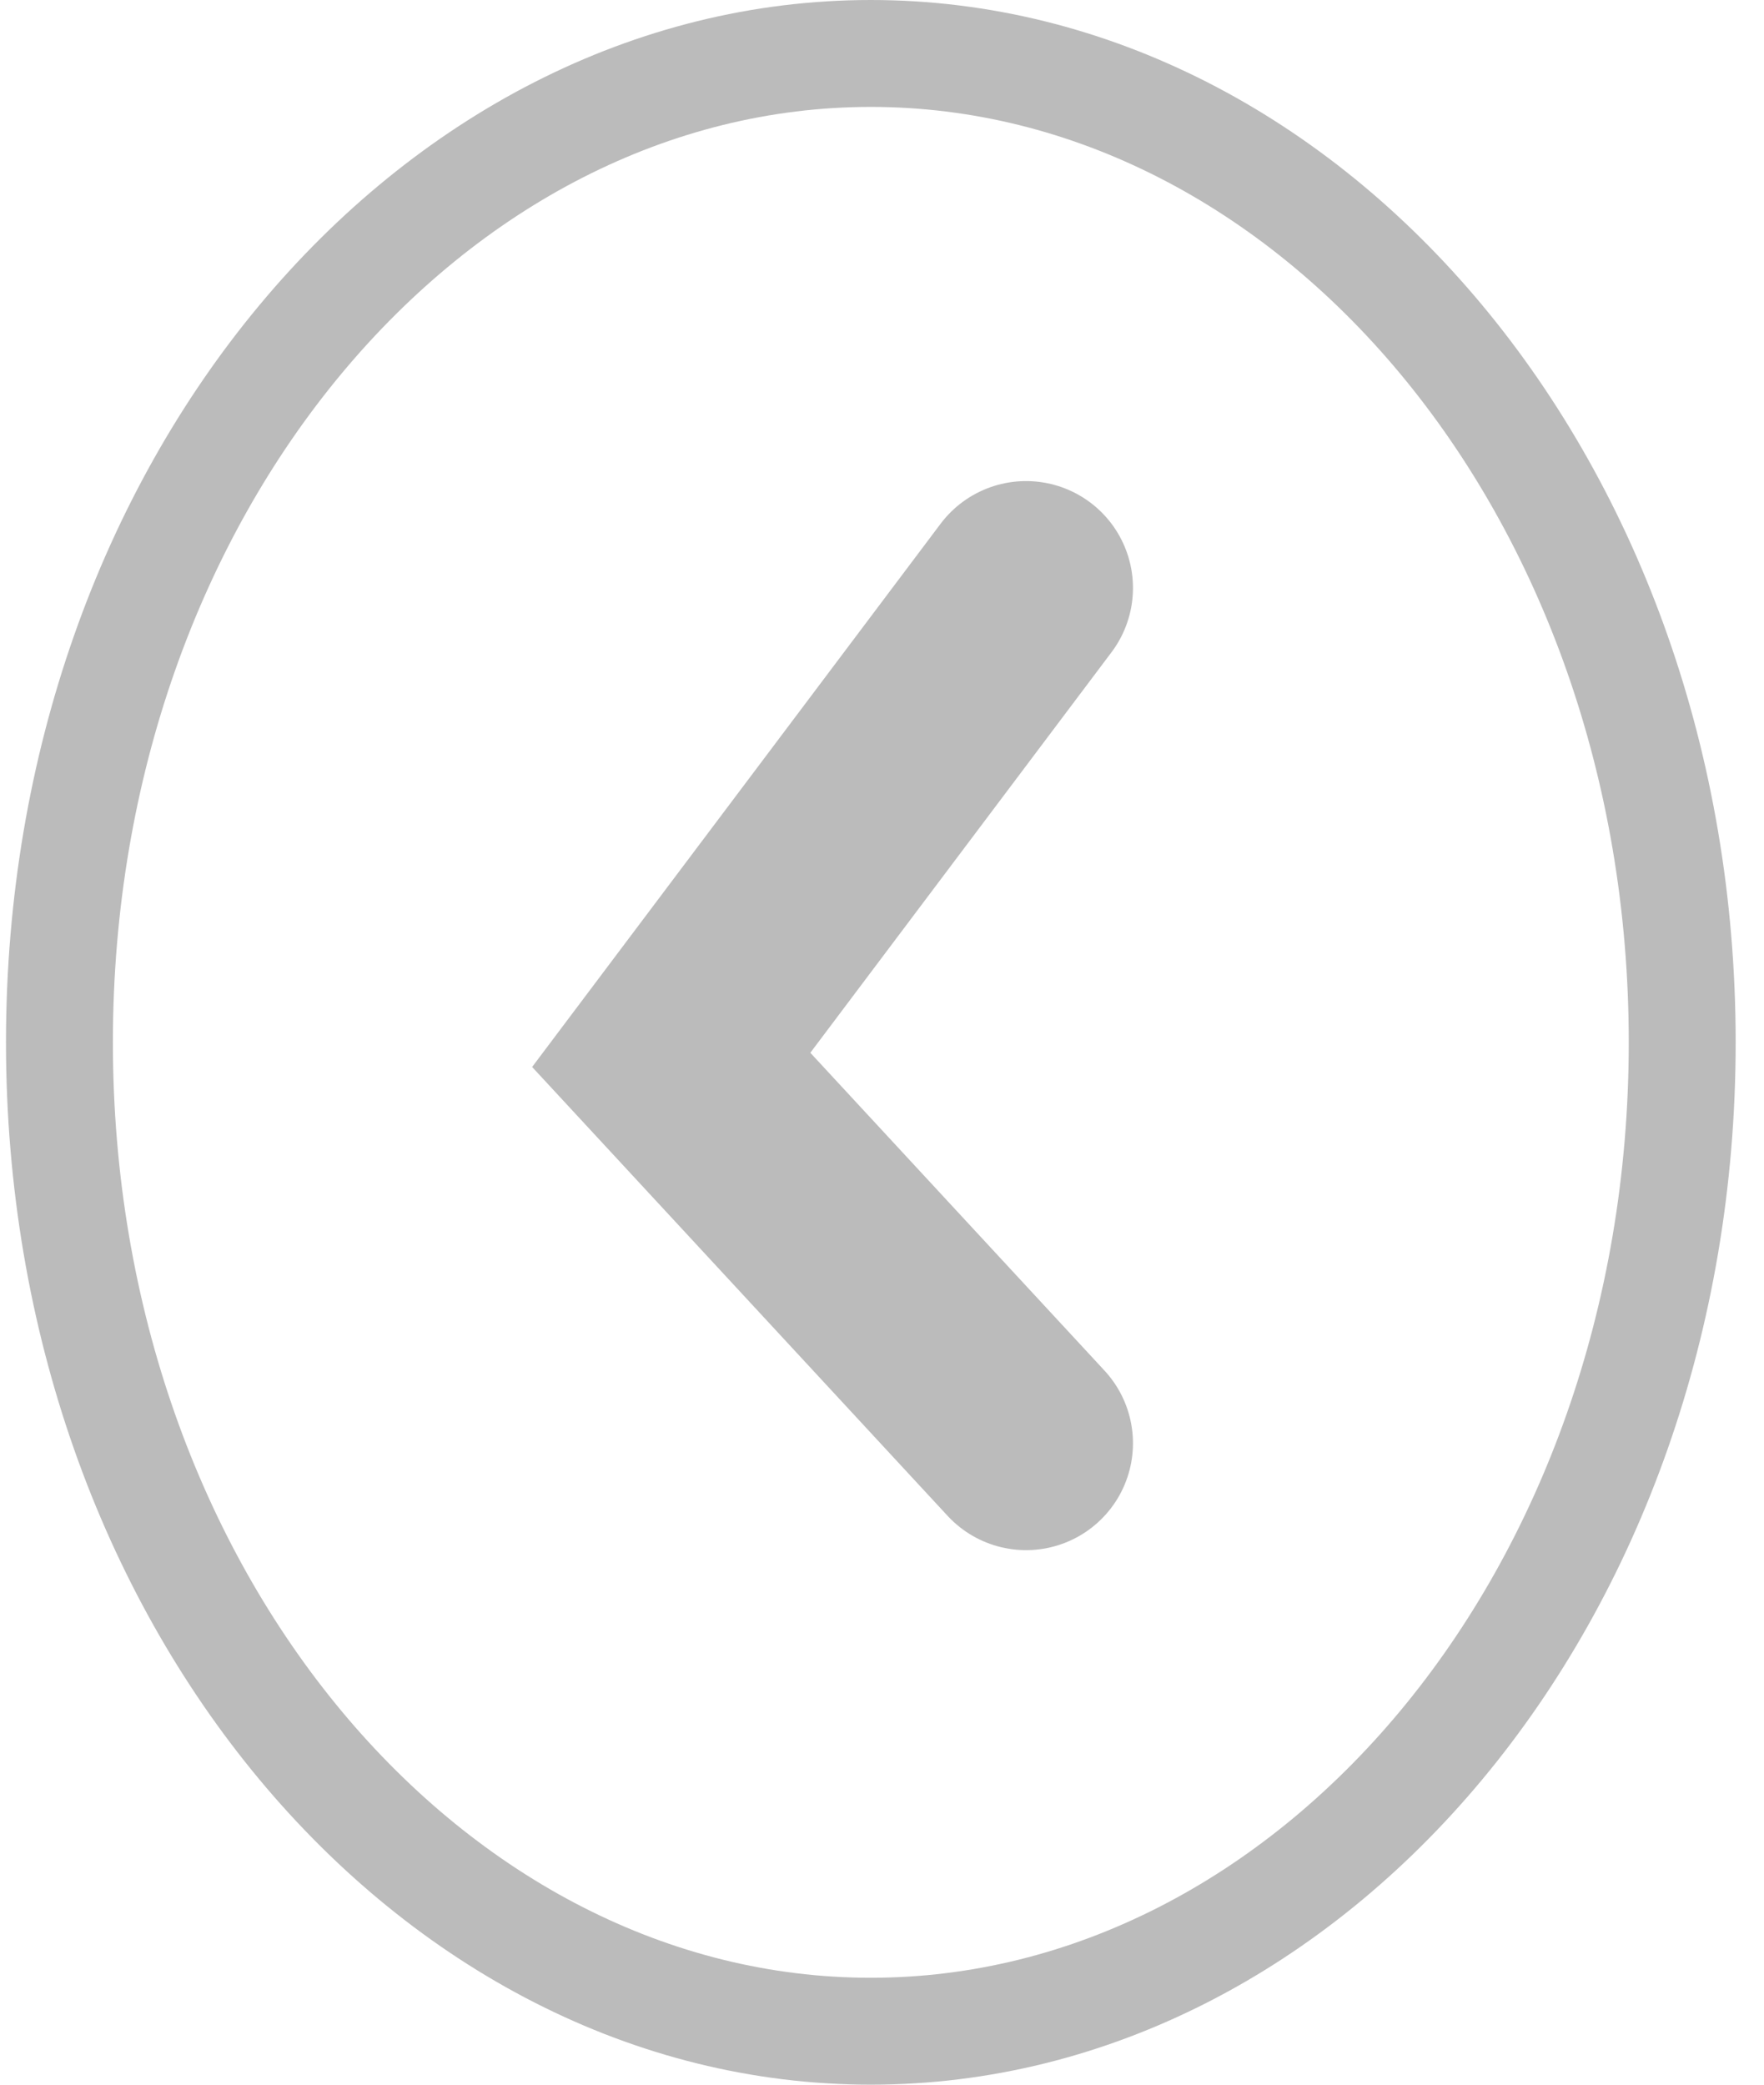 <svg width="33" height="39" viewBox="0 0 33 39" fill="none" xmlns="http://www.w3.org/2000/svg">
<path d="M31.47 19.5C31.47 29.9 24.507 38 16.291 38C8.075 38 1.112 29.9 1.112 19.5C1.112 9.1 8.075 1 16.291 1C24.507 1 31.47 9.1 31.47 19.5Z" stroke="#BBBBBB" stroke-width="2"/>
<path d="M19.195 11L12.557 19.828L19.195 27" stroke="#BBBBBB" stroke-width="4" stroke-linecap="round"/>
</svg>
